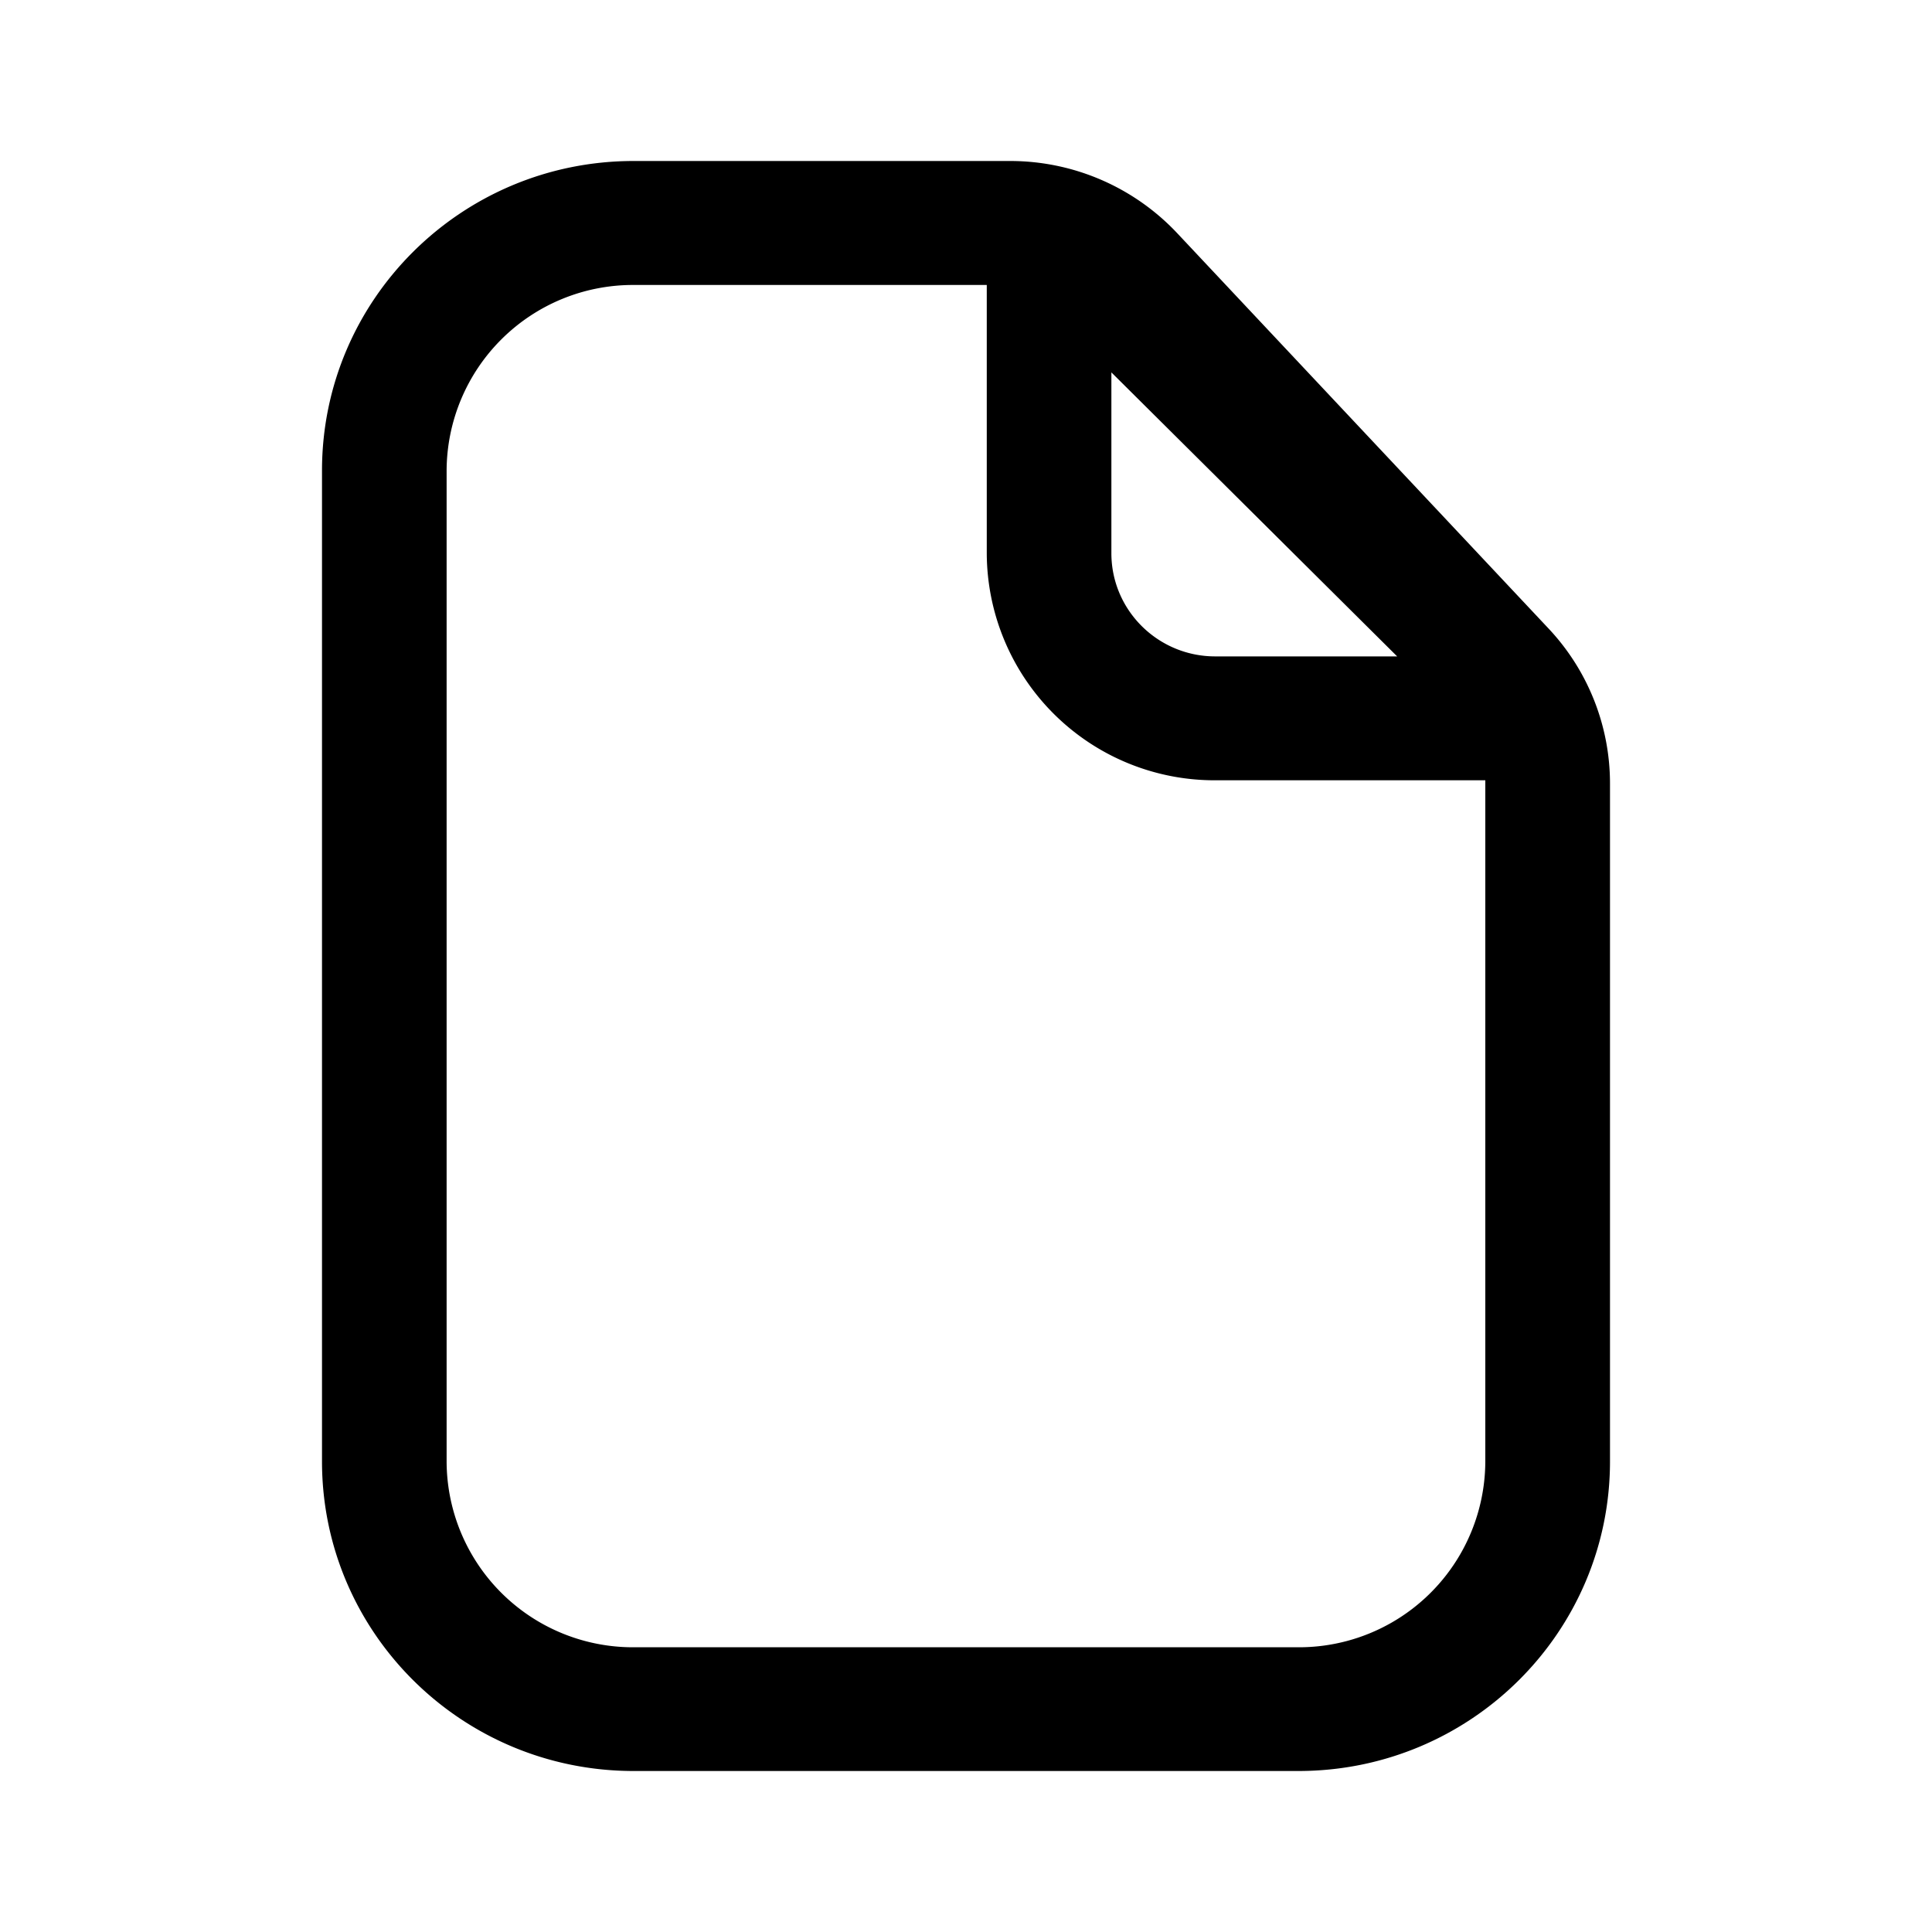 <svg xmlns="http://www.w3.org/2000/svg" width="24" height="24" fill="none" class="persona-icon" viewBox="0 0 24 24"><path fill="currentColor" fill-rule="evenodd" d="M7.871 2C5.733 2 4 3.722 4 5.846v12.308C4 20.278 5.733 22 7.871 22h8.258C18.267 22 20 20.278 20 18.154V9.732a2.81 2.81 0 0 0-.764-1.925l-4.613-4.911A2.847 2.847 0 0 0 12.548 2zM5.548 5.846A2.315 2.315 0 0 1 7.871 3.54h4.387v3.333a2.83 2.83 0 0 0 2.839 2.82h3.354v8.462a2.315 2.315 0 0 1-2.322 2.308H7.871a2.315 2.315 0 0 1-2.323-2.308V5.846m8.258 1.026V4.626l3.55 3.528h-2.26c-.712 0-1.29-.574-1.29-1.282" clip-rule="evenodd"/></svg>